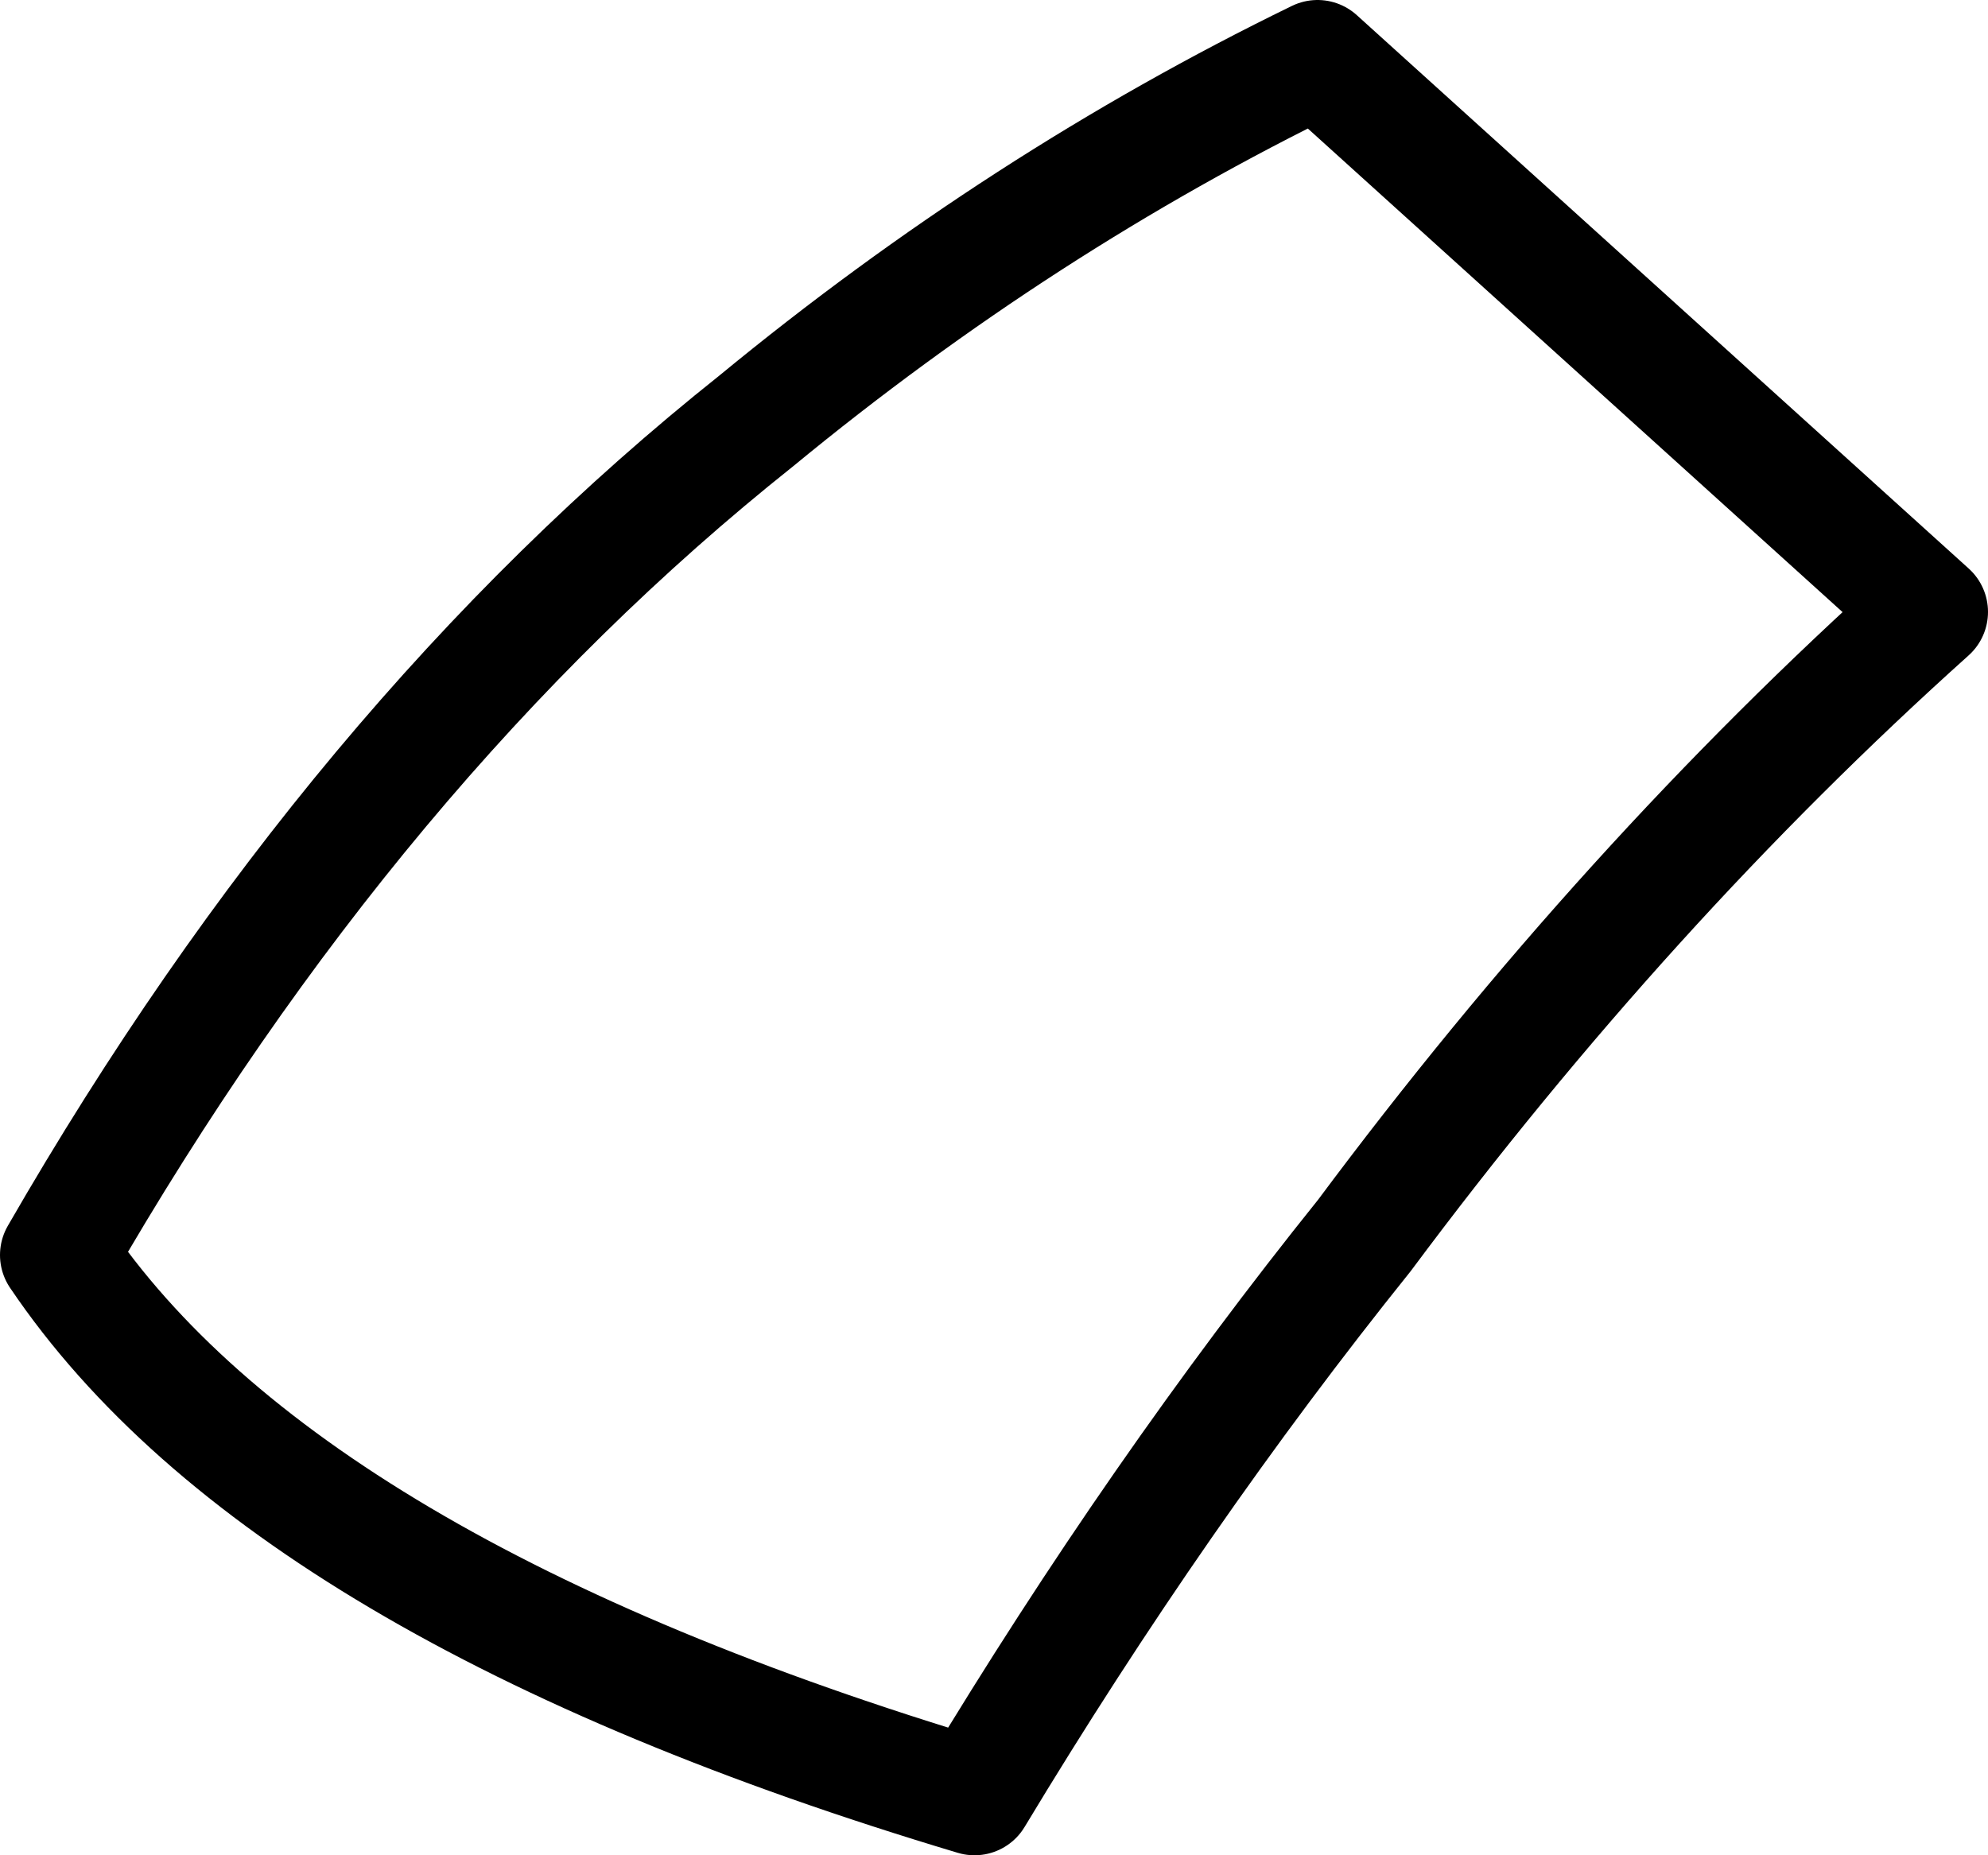 <?xml version="1.0" encoding="UTF-8" standalone="no"?>
<svg xmlns:xlink="http://www.w3.org/1999/xlink" height="23.8px" width="25.5px" xmlns="http://www.w3.org/2000/svg">
  <g transform="matrix(1.0, 0.0, 0.0, 1.0, 17.95, 12.05)">
    <path d="M-1.05 -11.3 L6.8 -4.2 Q2.9 -0.7 -0.45 3.8 -3.1 7.1 -5.45 11.0 -14.3 8.35 -17.2 4.05 -13.4 -2.55 -8.25 -6.65 -4.85 -9.45 -1.05 -11.3 Z" fill="none" stroke="#000000" stroke-linecap="round" stroke-linejoin="round" stroke-width="1.5"/>
  </g>
</svg>
